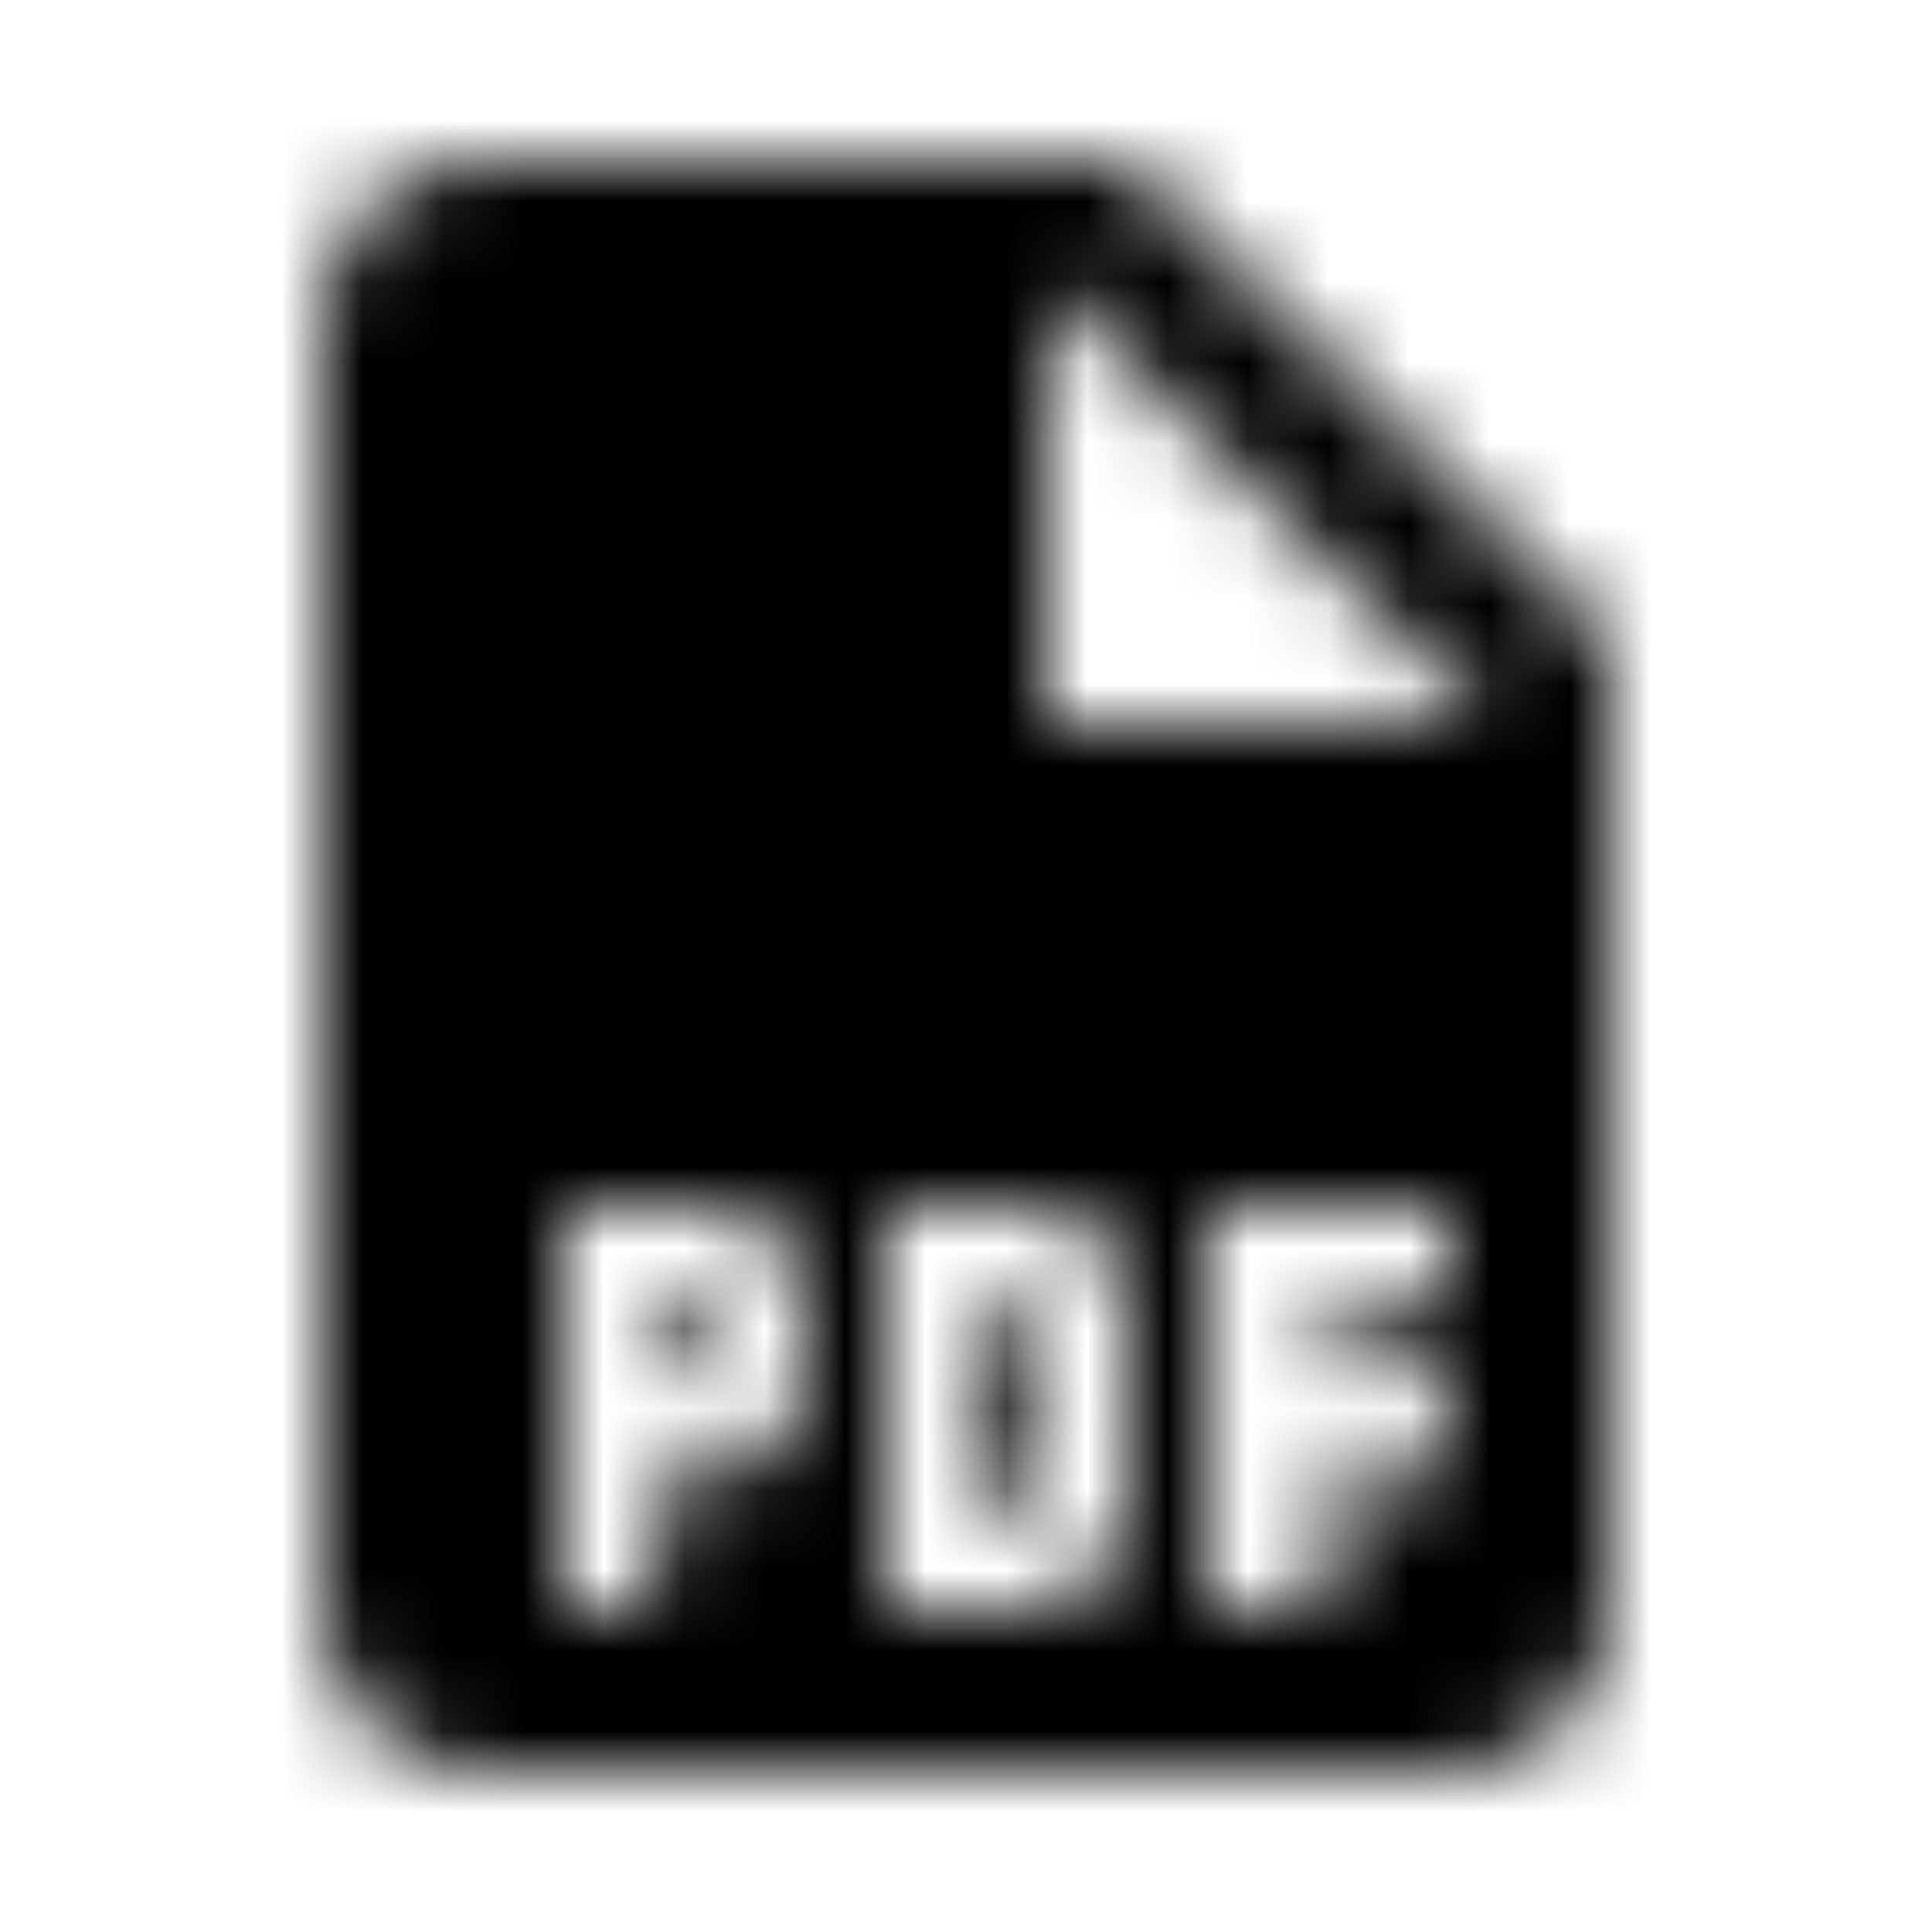 <?xml version="1.0" encoding="UTF-8"?>
<svg width="24px" height="24px" viewBox="0 0 24 24" version="1.1" xmlns="http://www.w3.org/2000/svg" xmlns:xlink="http://www.w3.org/1999/xlink">
    <!-- Generator: Sketch 58 (84663) - https://sketch.com -->
    <title>file_pdf</title>
    <desc>Created with Sketch.</desc>
    <defs>
        <path d="M18.5,9 L13,3.5 L13,9 L18.5,9 Z M14,2 L20,8 L20,20 C20,21.105 19.105,22 18,22 L6,22 C4.89,22 4,21.1 4,20 L4,4 C4,2.89 4.89,2 6,2 L14,2 Z M12.875,15 L11,15 L11,20 L12.875,20 L12.99,19.994 C13.519,19.934 13.94,19.466 13.994,18.878 L14,18.75 L14,16.25 L13.994,16.122 C13.937,15.492 13.457,15 12.875,15 Z M8.875,15 L7,15 L7,20 L8.125,20 L8.125,18.333 L8.875,18.333 L8.99,18.327 C9.519,18.267 9.94,17.799 9.994,17.211 L10,17.083 L10,16.25 L9.994,16.122 C9.937,15.492 9.457,15 8.875,15 Z M18,15 L15,15 L15,20 L16.5,20 L16.5,18.333 L18,18.333 L18,17.083 L16.5,17.083 L16.5,16.25 L18,16.25 L18,15 Z M12.875,16.25 L12.875,18.75 L12.125,18.75 L12.125,16.25 L12.875,16.25 Z M8.875,16.25 L8.875,17.083 L8.125,17.083 L8.125,16.25 L8.875,16.25 Z" id="path-1"></path>
        <rect id="path-3" x="0" y="0" width="50" height="50"></rect>
    </defs>
    <g id="file_pdf" stroke="none" stroke-width="1" fill="none" fill-rule="evenodd">
        <mask id="mask-2" fill="white">
            <use xlink:href="#path-1"></use>
        </mask>
        <g id="Mask" fill-rule="nonzero"></g>
        <g id="Colors/Black" mask="url(#mask-2)">
            <g transform="translate(-13, -13)">
                <mask id="mask-4" fill="white">
                    <use xlink:href="#path-3"></use>
                </mask>
                <use id="Black" stroke="none" fill="#000000" fill-rule="evenodd" xlink:href="#path-3"></use>
            </g>
        </g>
    </g>
</svg>